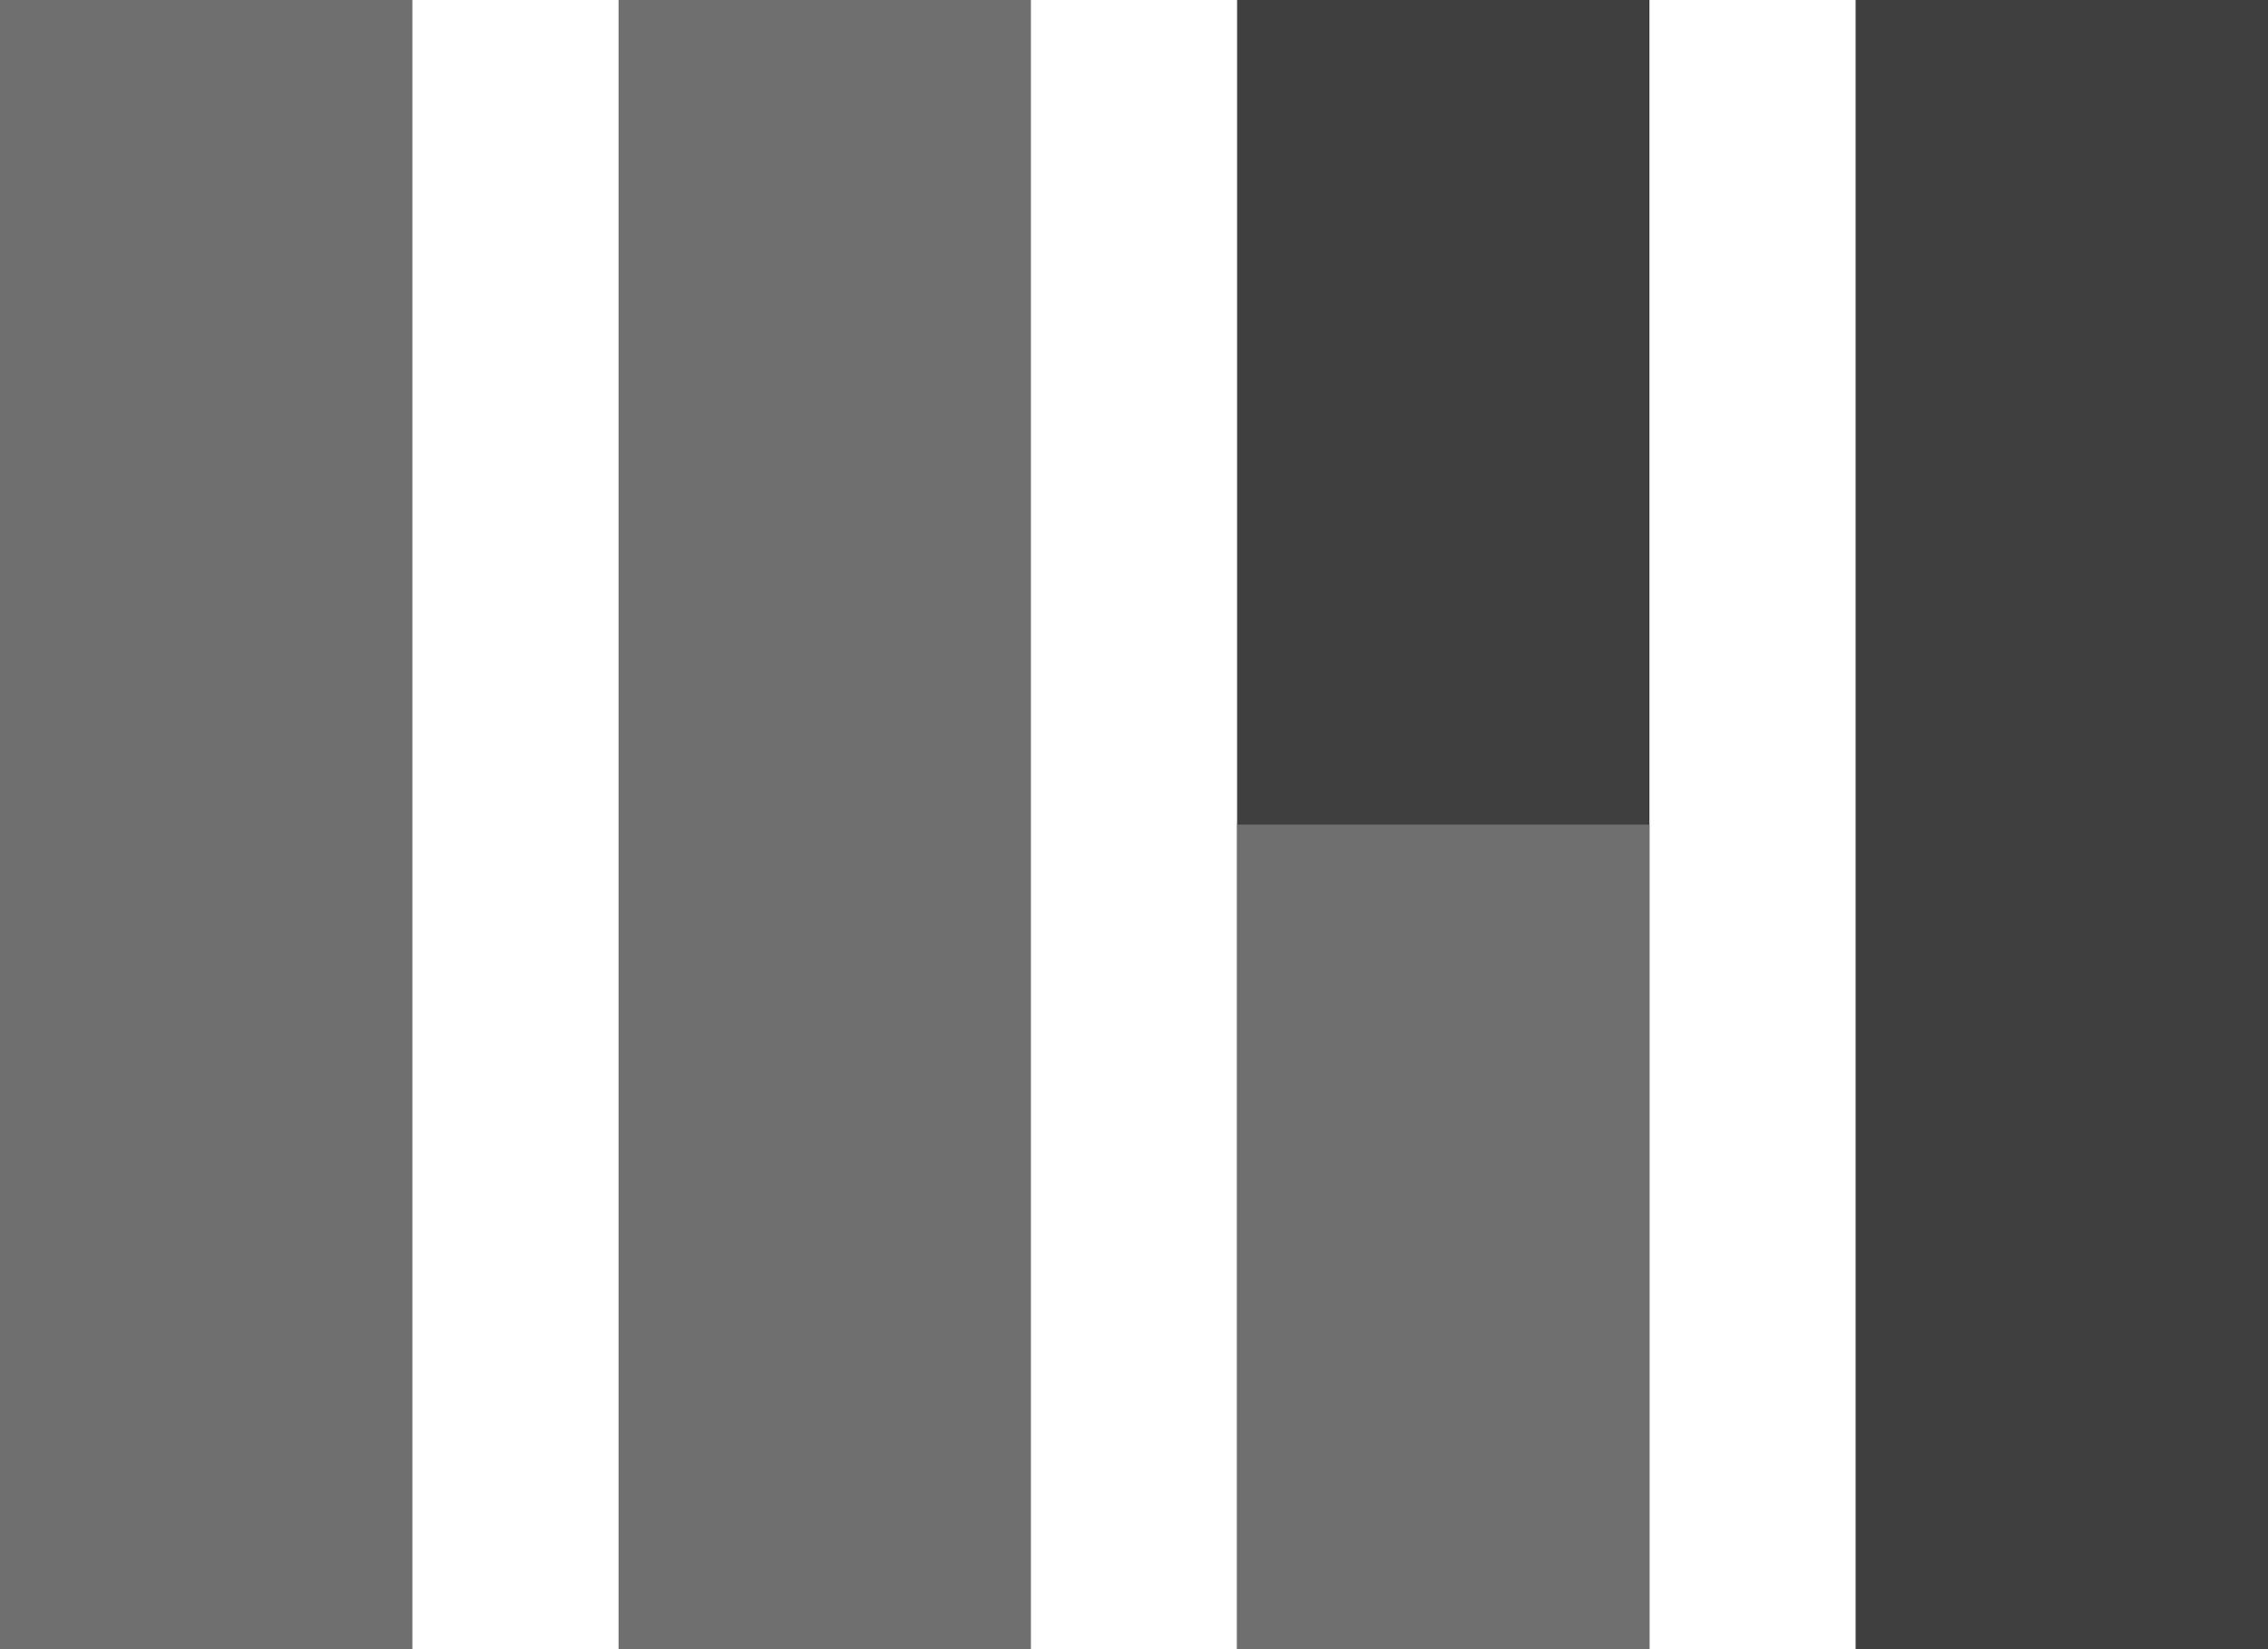 <?xml version="1.0" encoding="utf-8"?>
<!-- Generator: Adobe Illustrator 16.0.2, SVG Export Plug-In . SVG Version: 6.00 Build 0)  -->
<!DOCTYPE svg PUBLIC "-//W3C//DTD SVG 1.1//EN" "http://www.w3.org/Graphics/SVG/1.1/DTD/svg11.dtd">
<svg version="1.1" id="Layer_1" xmlns="http://www.w3.org/2000/svg" xmlns:xlink="http://www.w3.org/1999/xlink" x="0px" y="0px"
	 width="22px" height="16px" viewBox="0 0 22 16" enable-background="new 0 0 22 16" xml:space="preserve">
<rect fill="#706F6F" width="4" height="16"/>
<rect x="6" fill="#706F6F" width="4" height="16"/>
<rect x="18" fill="#3F3F3F" width="4" height="16"/>
<rect x="12" fill="#3F3F3F" width="4" height="16"/>
<rect x="12" y="8" fill="#706F6F" width="4" height="8"/>
</svg>
